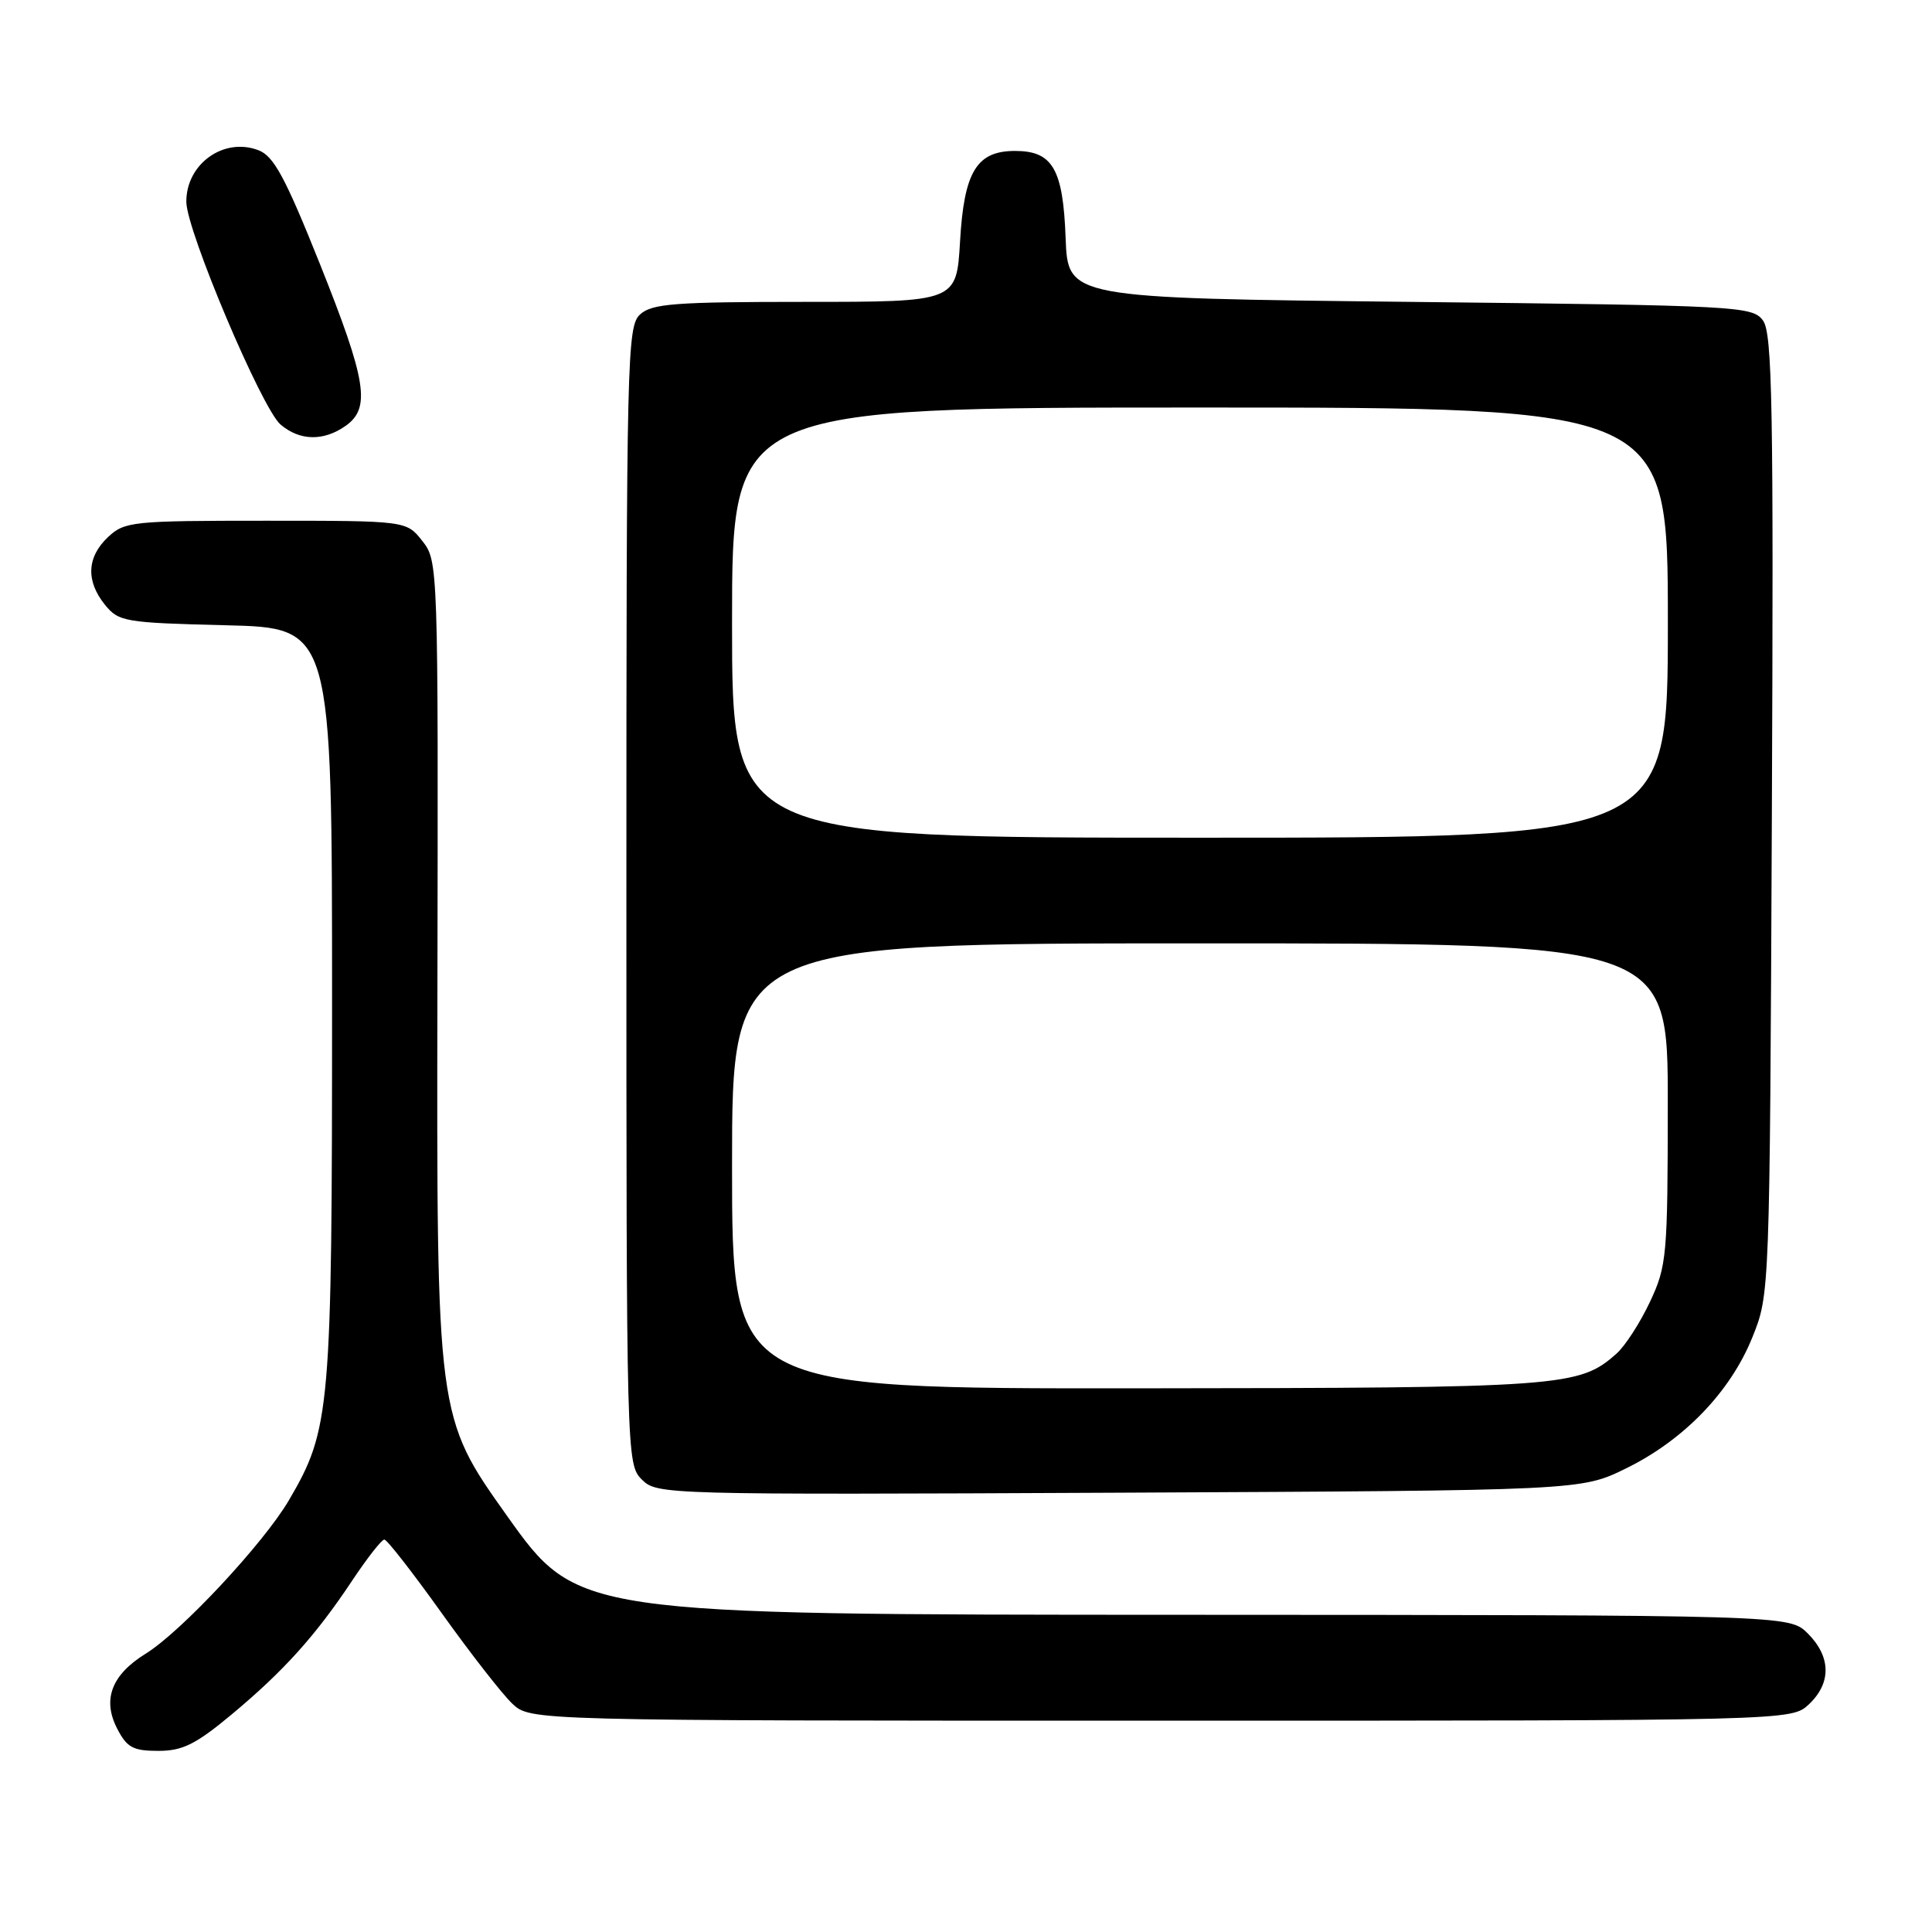 <?xml version="1.0" encoding="UTF-8" standalone="no"?>
<!DOCTYPE svg PUBLIC "-//W3C//DTD SVG 1.1//EN" "http://www.w3.org/Graphics/SVG/1.1/DTD/svg11.dtd" >
<svg xmlns="http://www.w3.org/2000/svg" xmlns:xlink="http://www.w3.org/1999/xlink" version="1.1" viewBox="0 0 256 256">
 <g >
 <path fill="currentColor"
d=" M 30.70 227.17 C 37.60 221.42 41.84 216.71 46.69 209.40 C 48.67 206.43 50.57 204.00 50.93 204.00 C 51.28 204.00 54.70 208.39 58.53 213.75 C 62.36 219.11 66.57 224.51 67.89 225.75 C 70.29 228.00 70.29 228.00 153.83 228.00 C 237.37 228.00 237.37 228.00 239.69 225.83 C 242.68 223.01 242.63 219.54 239.55 216.45 C 237.09 214.00 237.09 214.00 156.80 213.97 C 76.50 213.95 76.50 213.95 67.17 200.84 C 57.85 187.73 57.85 187.73 57.96 131.04 C 58.07 74.82 58.06 74.34 55.96 71.68 C 53.85 69.00 53.85 69.00 35.24 69.00 C 17.51 69.00 16.52 69.10 14.31 71.17 C 11.50 73.82 11.36 76.99 13.91 80.14 C 15.73 82.38 16.51 82.52 29.91 82.85 C 44.00 83.19 44.00 83.19 44.00 132.89 C 44.00 187.02 43.80 189.37 38.27 198.81 C 34.92 204.51 24.00 216.22 19.32 219.11 C 14.78 221.92 13.53 225.19 15.53 229.06 C 16.82 231.56 17.64 232.00 20.97 232.00 C 24.19 232.00 25.93 231.14 30.70 227.17 Z  M 215.46 194.57 C 223.13 190.81 229.28 184.43 232.19 177.22 C 234.50 171.50 234.50 171.50 234.78 107.98 C 235.02 53.82 234.84 44.17 233.61 42.48 C 232.21 40.57 230.55 40.48 186.83 40.00 C 141.50 39.50 141.50 39.50 141.20 31.53 C 140.86 22.38 139.48 20.00 134.50 20.00 C 129.41 20.00 127.74 22.74 127.21 32.01 C 126.74 40.00 126.74 40.00 106.70 40.00 C 89.45 40.00 86.40 40.23 84.83 41.65 C 83.09 43.23 83.00 46.93 83.00 118.65 C 83.00 193.11 83.02 194.02 85.04 196.04 C 87.05 198.05 87.85 198.07 148.29 197.79 C 209.50 197.50 209.50 197.50 215.46 194.57 Z  M 45.78 56.44 C 49.16 54.07 48.59 50.49 42.37 34.93 C 37.77 23.44 36.27 20.67 34.23 19.90 C 29.63 18.15 24.65 21.74 24.69 26.76 C 24.73 30.60 34.69 54.13 37.17 56.25 C 39.71 58.42 42.86 58.49 45.78 56.44 Z  M 97.00 154.50 C 97.00 125.00 97.00 125.00 159.00 125.00 C 221.00 125.00 221.00 125.00 220.99 146.25 C 220.98 166.45 220.86 167.75 218.63 172.50 C 217.34 175.25 215.35 178.33 214.21 179.35 C 209.23 183.77 207.32 183.91 150.75 183.96 C 97.00 184.00 97.00 184.00 97.00 154.50 Z  M 97.00 82.50 C 97.00 54.00 97.00 54.00 159.00 54.00 C 221.00 54.00 221.00 54.00 221.00 82.50 C 221.00 111.00 221.00 111.00 159.00 111.00 C 97.00 111.00 97.00 111.00 97.00 82.50 Z "/>
</g>
</svg>